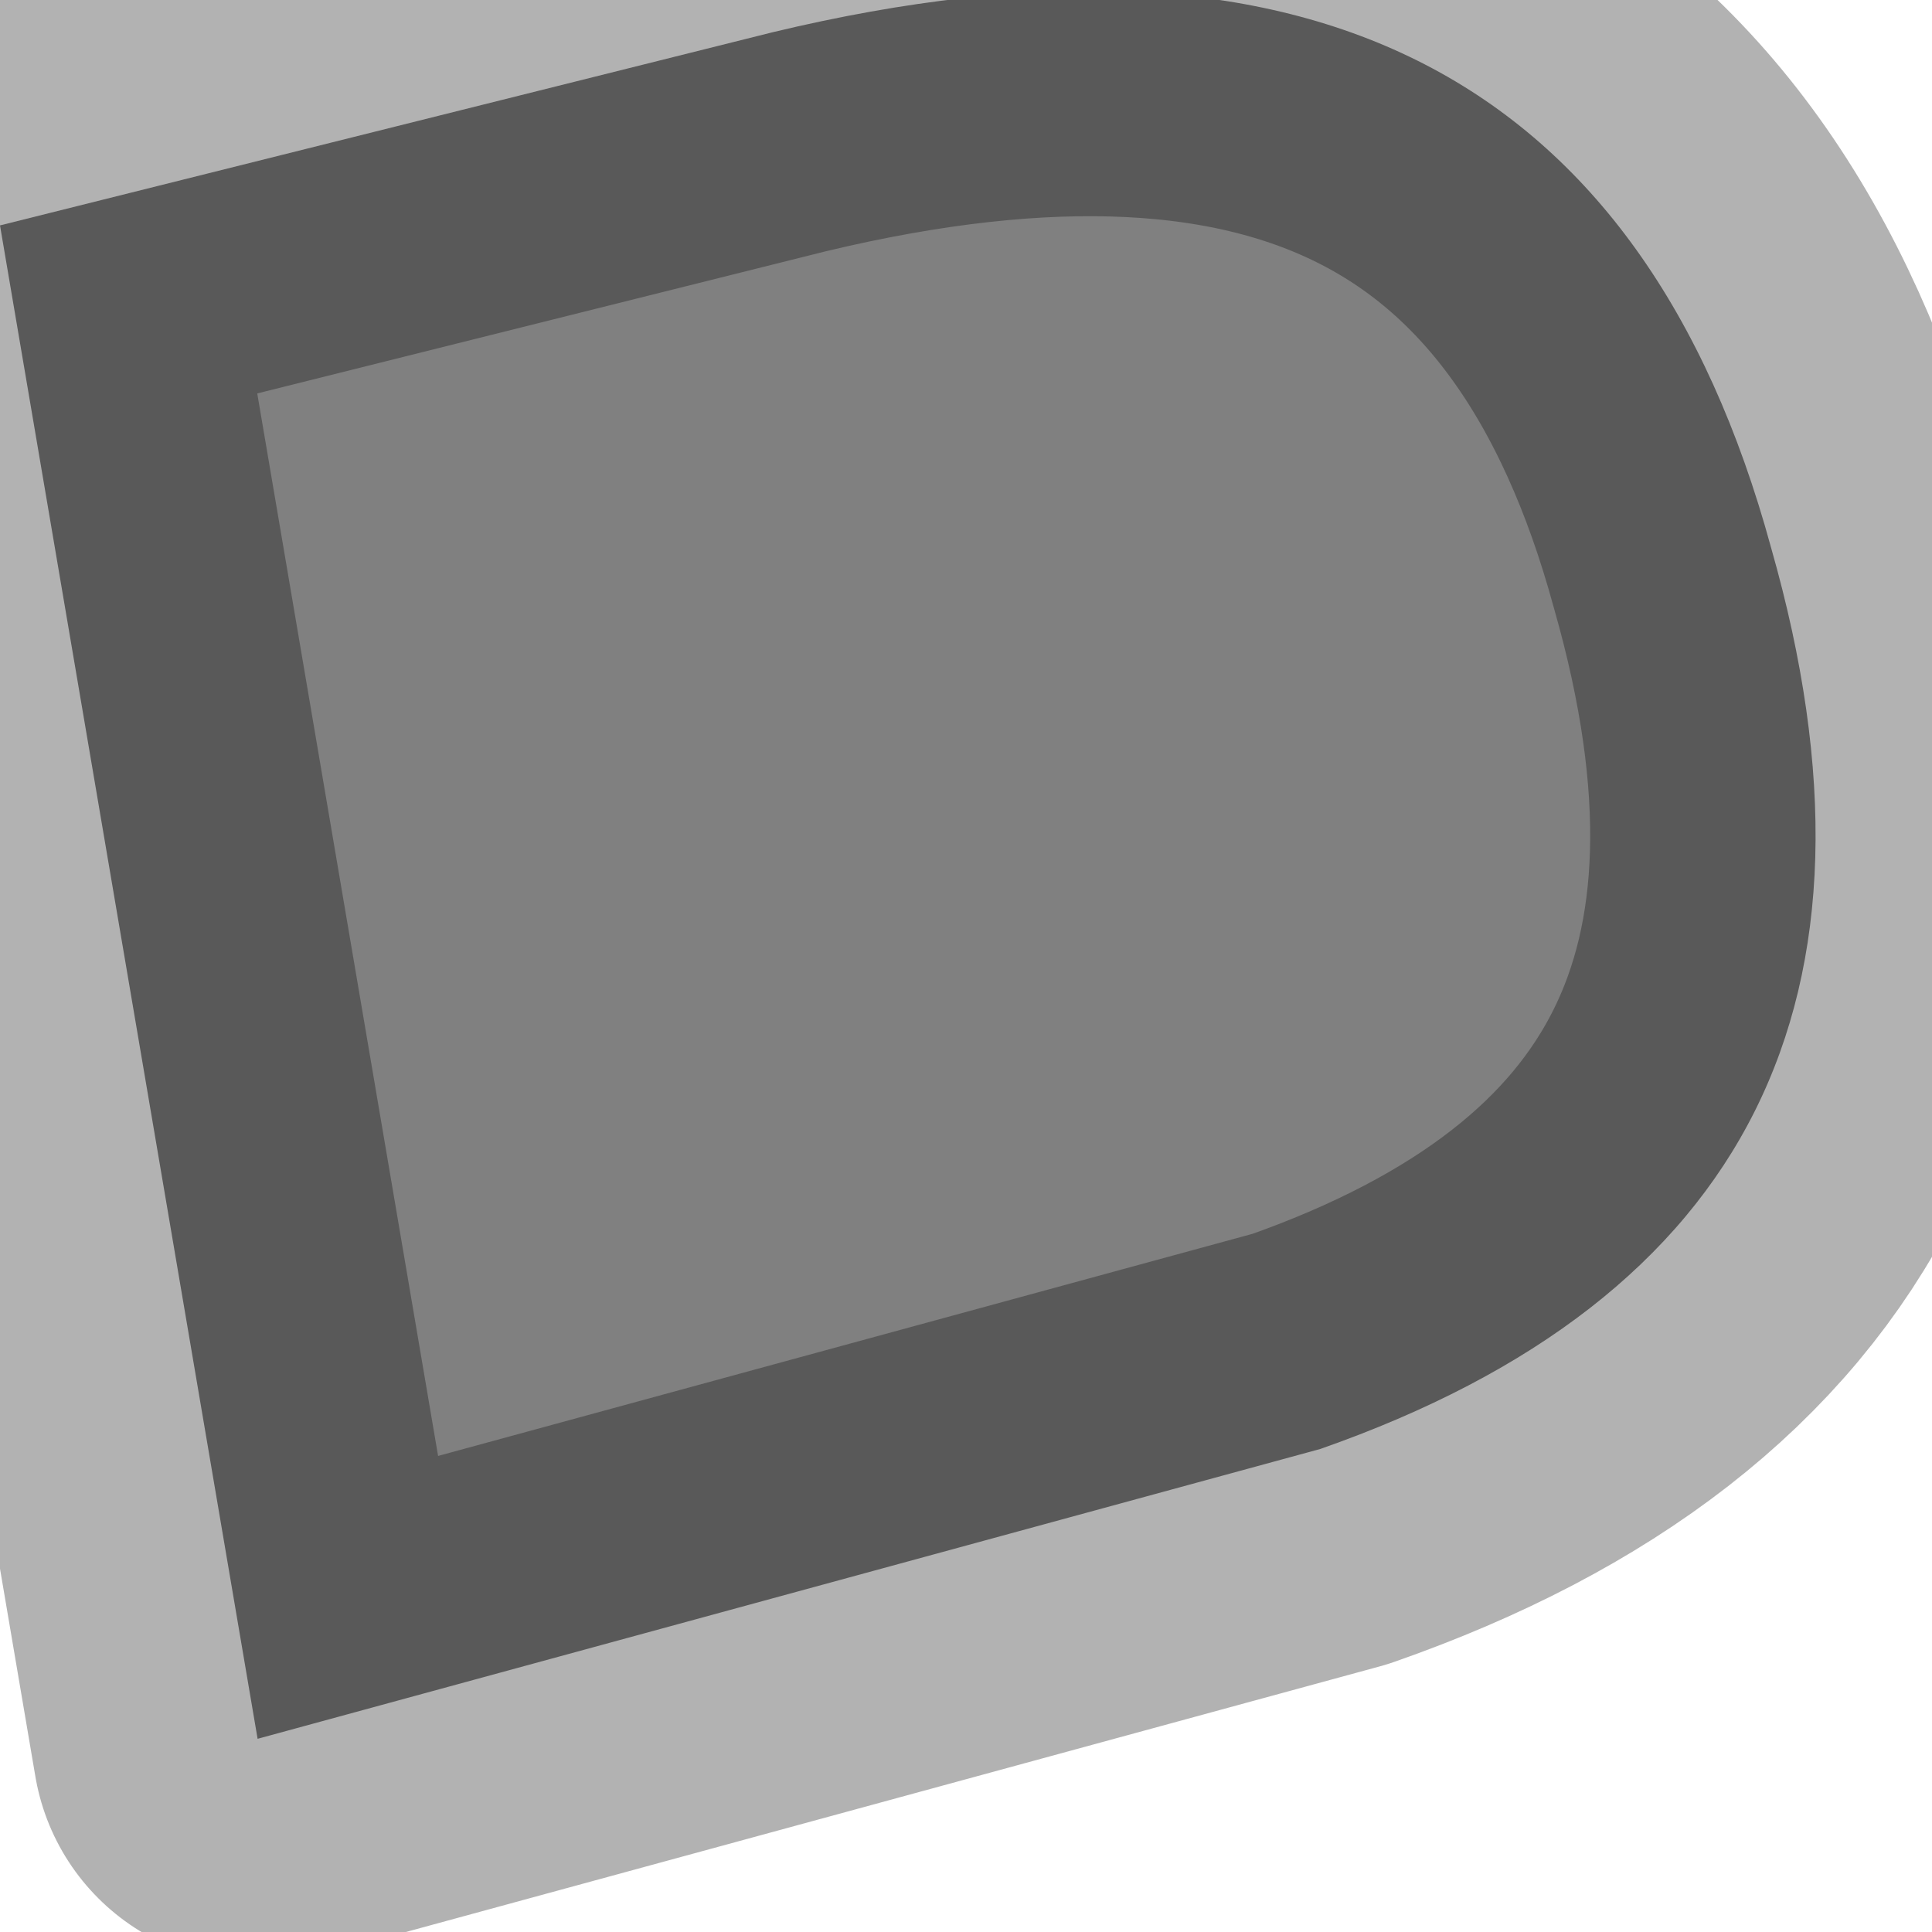 <?xml version="1.0" encoding="utf-8"?>
<svg version="1.1" id="Layer_1"
xmlns="http://www.w3.org/2000/svg"
xmlns:xlink="http://www.w3.org/1999/xlink"
width="3px" height="3px"
xml:space="preserve">
<g id="PathID_2001" transform="matrix(1, 0, 0, 1, 0, 0)">
<path style="fill:#808080;fill-opacity:1" d="M0.4 2.7L0 0.35L1.2 0.05Q2.45 -0.25 2.75 0.85Q3.05 1.9 2.05 2.25L0.4 2.7" />
<path style="fill:none;stroke-width:0.7;stroke-linecap:round;stroke-linejoin:round;stroke-miterlimit:3;stroke:#000000;stroke-opacity:0.302" d="M0.4 2.7L0 0.35L1.2 0.05Q2.45 -0.25 2.75 0.85Q3.05 1.9 2.05 2.25L0.4 2.7z" />
</g>
</svg>
